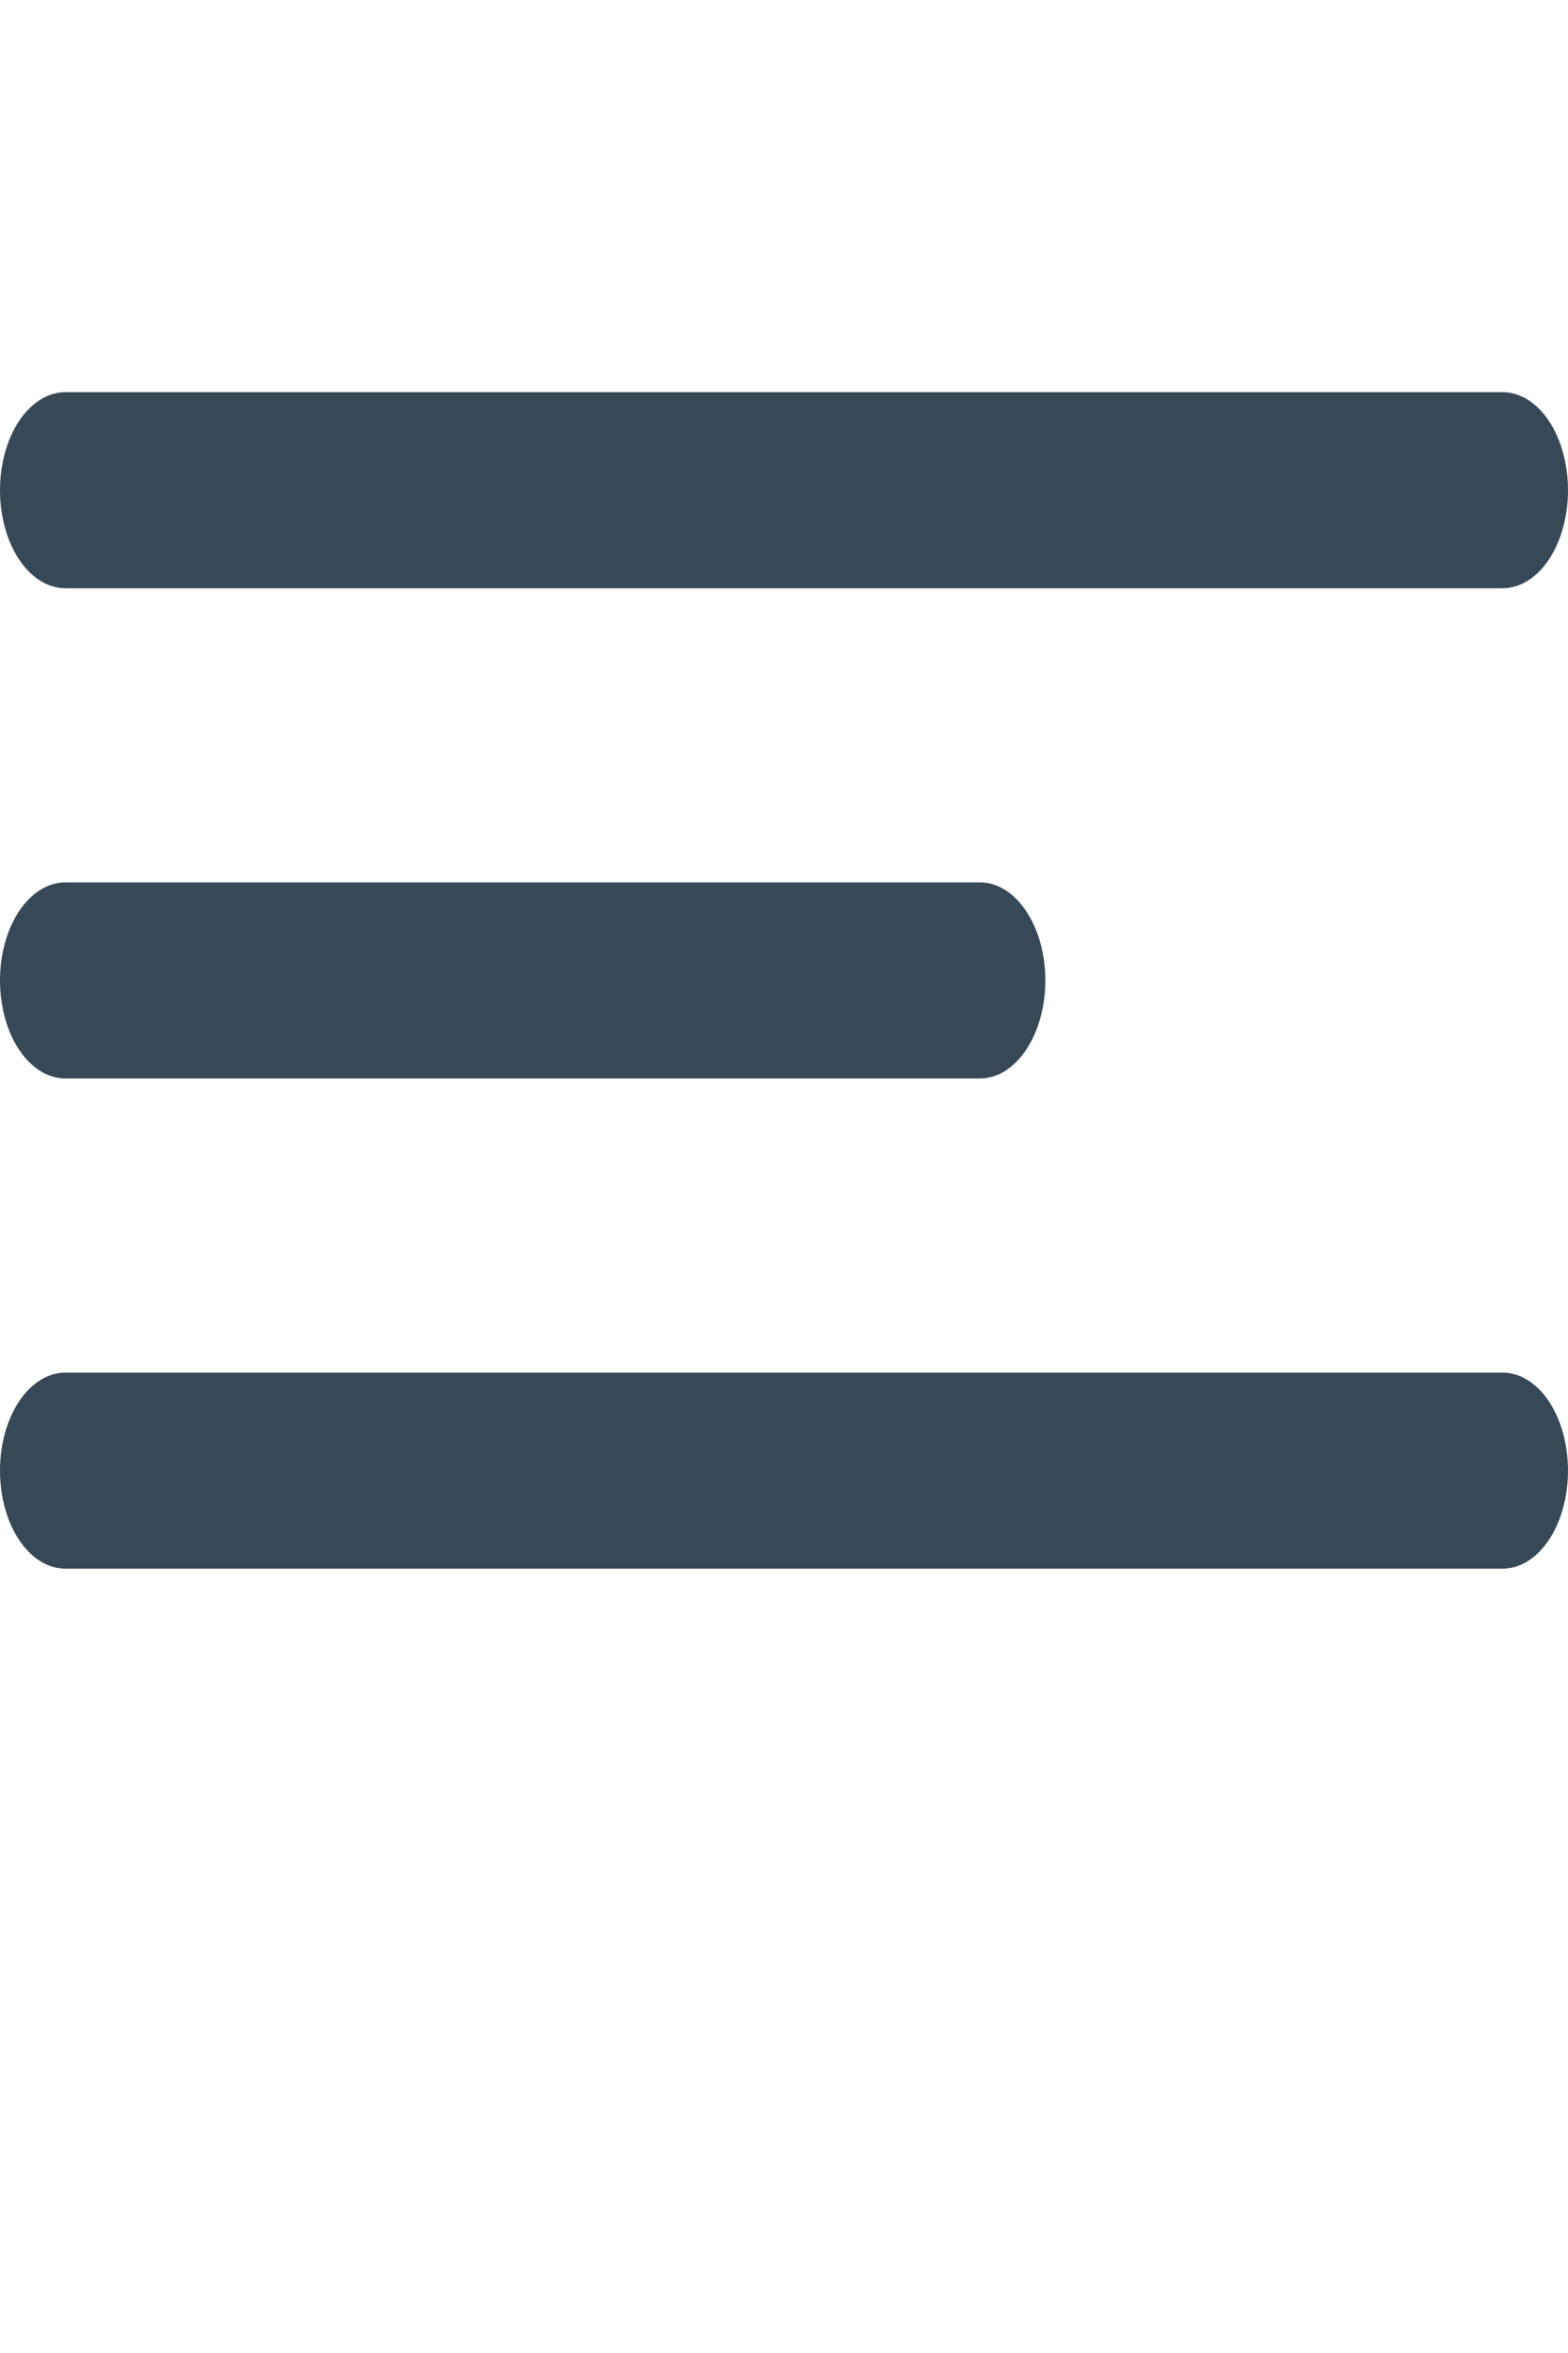 <svg width="16" height="24" viewBox="0 0 16 24" fill="none" xmlns="http://www.w3.org/2000/svg">
<g clip-path="url(#clip0_144_7799)">
<path d="M0.667 6H15.333C15.51 6 15.68 5.895 15.805 5.707C15.93 5.52 16 5.265 16 5C16 4.735 15.93 4.481 15.805 4.293C15.68 4.106 15.51 4 15.333 4H0.667C0.49 4 0.32 4.106 0.195 4.293C0.07 4.481 0 4.735 0 5C0 5.265 0.07 5.52 0.195 5.707C0.32 5.895 0.49 6 0.667 6Z" fill="#374957"/>
<path d="M0.667 11H10C10.177 11 10.346 10.895 10.471 10.707C10.596 10.52 10.667 10.265 10.667 10C10.667 9.735 10.596 9.481 10.471 9.293C10.346 9.106 10.177 9 10 9H0.667C0.49 9 0.32 9.106 0.195 9.293C0.07 9.481 0 9.735 0 10C0 10.265 0.07 10.52 0.195 10.707C0.32 10.895 0.49 11 0.667 11Z" fill="#374957"/>
<path d="M15.333 14H0.667C0.49 14 0.32 14.106 0.195 14.293C0.07 14.481 0 14.735 0 15C0 15.265 0.07 15.52 0.195 15.707C0.32 15.895 0.49 16 0.667 16H15.333C15.51 16 15.68 15.895 15.805 15.707C15.93 15.52 16 15.265 16 15C16 14.735 15.93 14.481 15.805 14.293C15.68 14.106 15.51 14 15.333 14Z" fill="#374957"/>
</g>
<defs>
<clipPath id="clip0_144_7799">
<rect width="16" height="24" fill="white" transform="translate(0 0)"/>
</clipPath>
</defs>
</svg>
